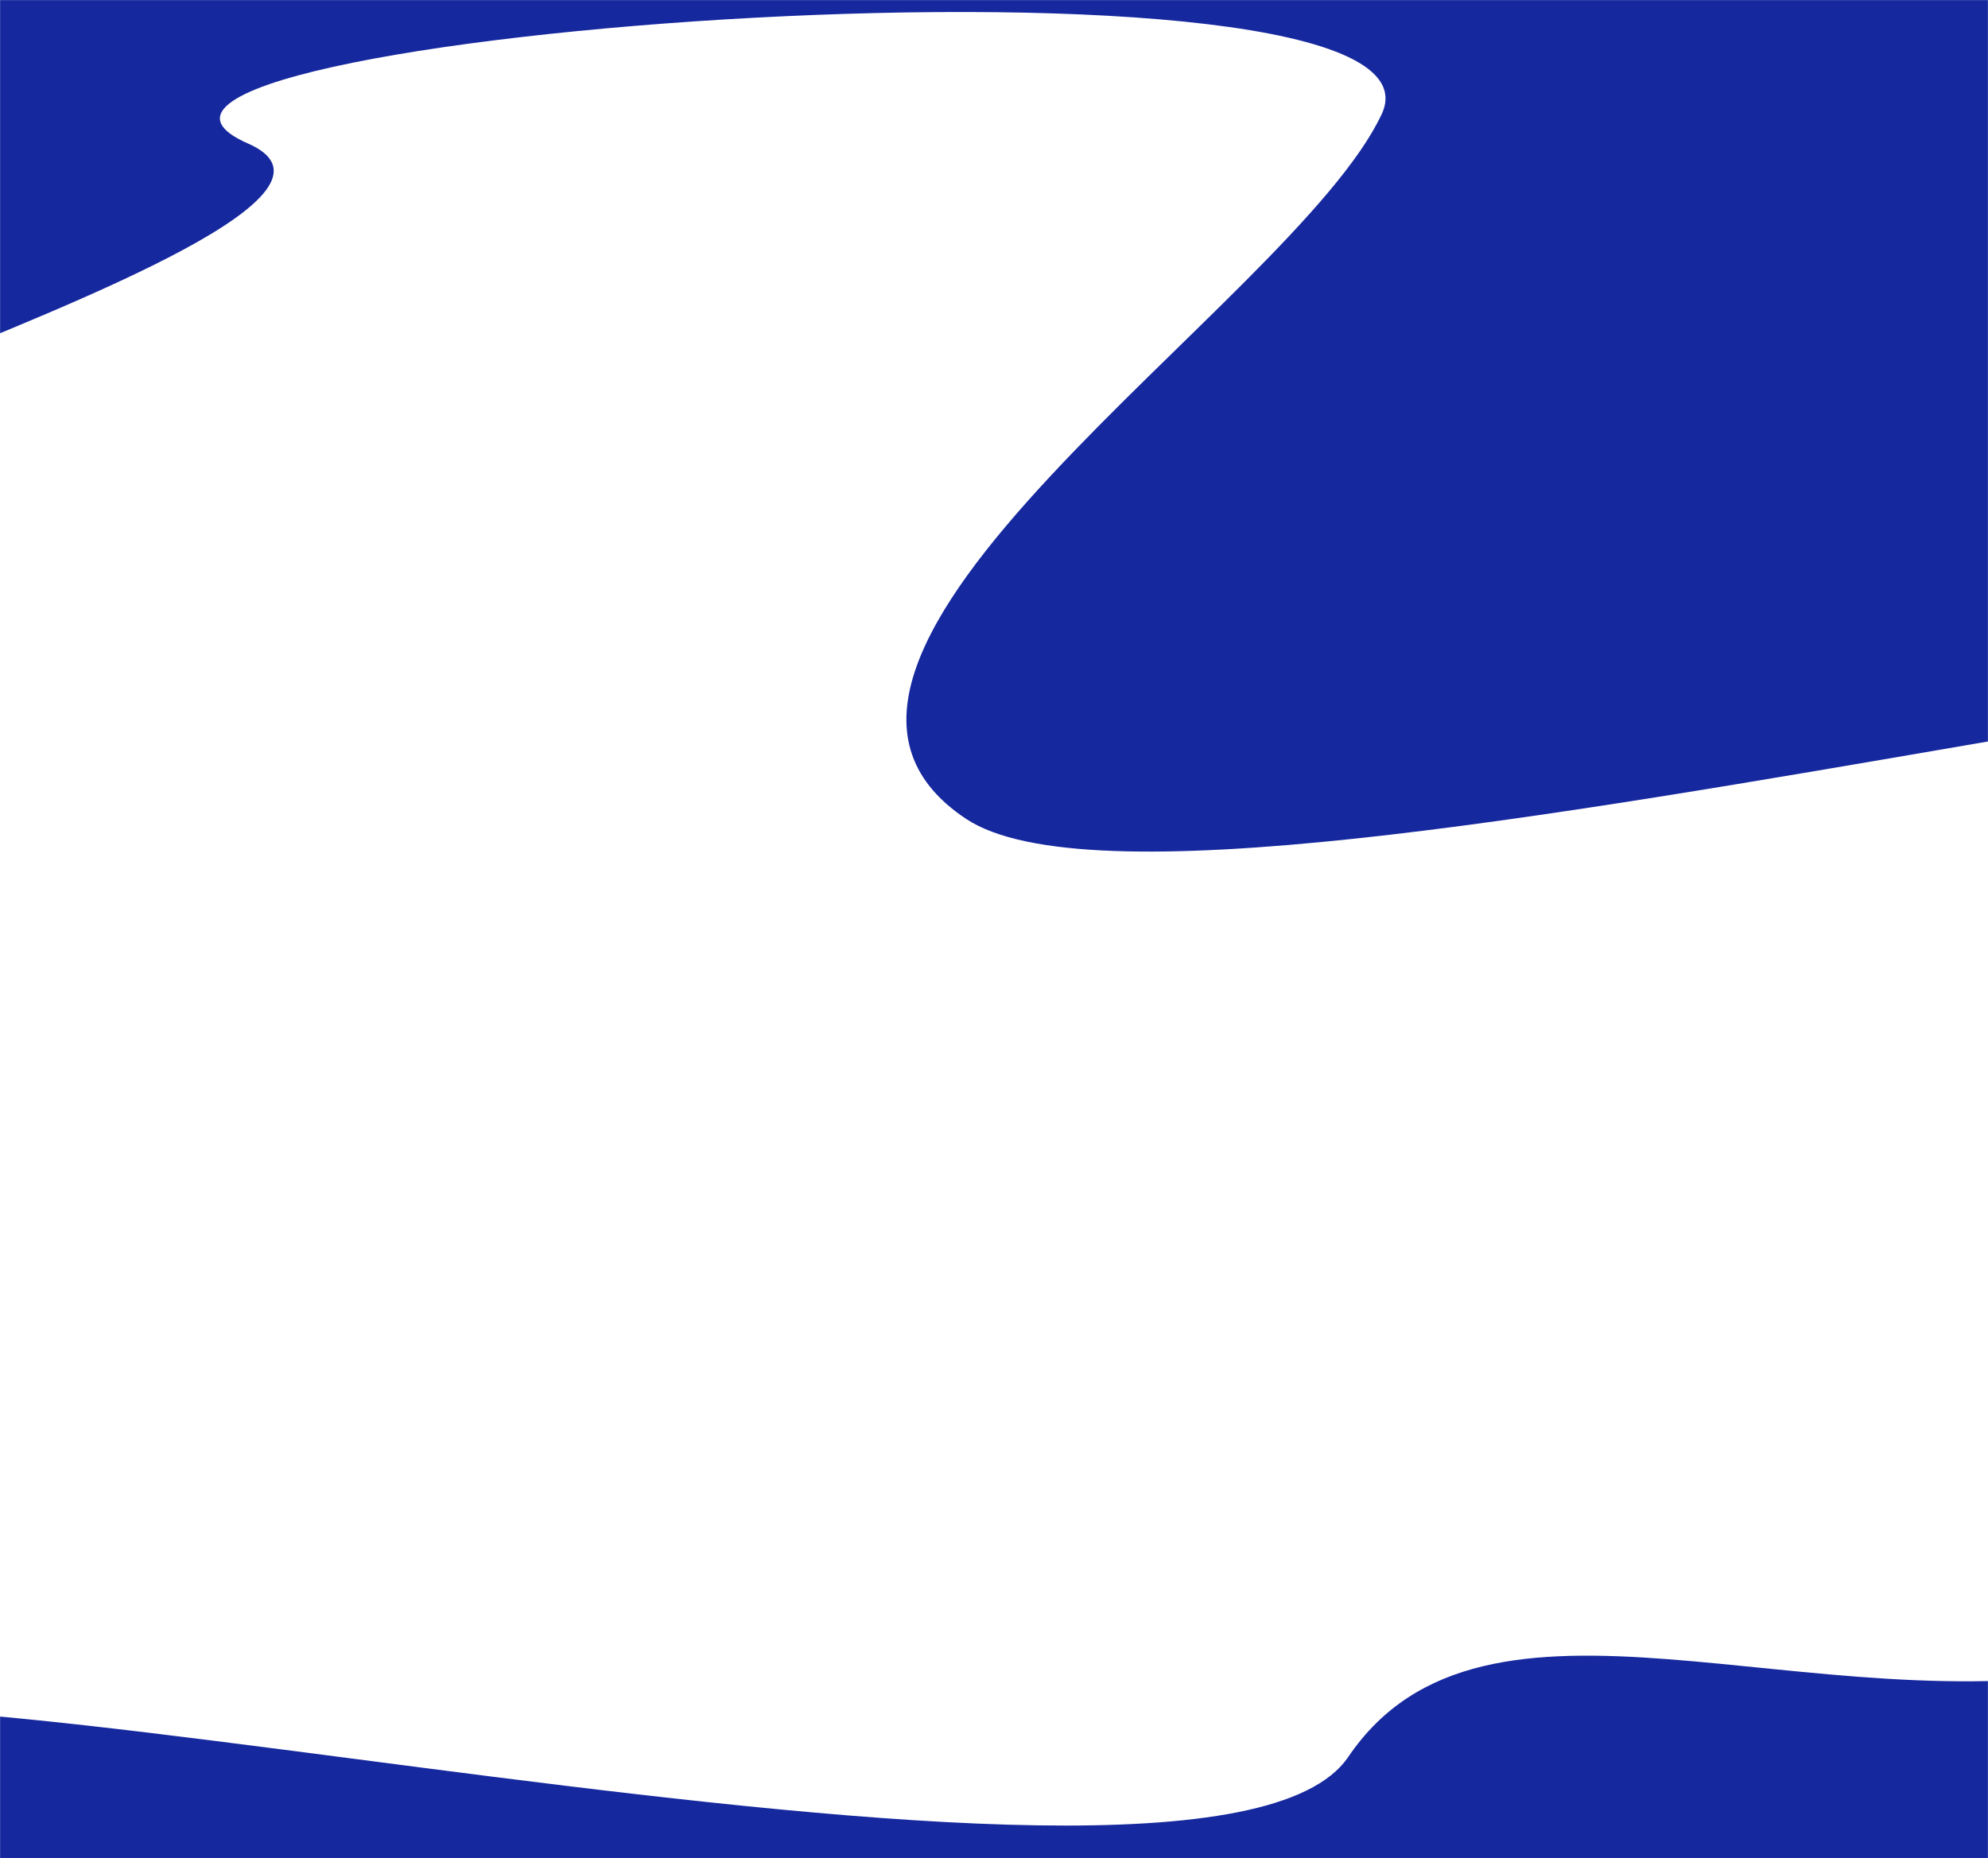 <svg width="1980" height="1851" viewBox="0 0 1980 1851" fill="none" xmlns="http://www.w3.org/2000/svg">
<mask id="mask0_646_1606" style="mask-type:alpha" maskUnits="userSpaceOnUse" x="0" y="0" width="1980" height="1851">
<rect width="1980" height="1851" fill="#D9D9D9"/>
</mask>
<g mask="url(#mask0_646_1606)">
<path fill-rule="evenodd" clip-rule="evenodd" d="M-466.125 407.583L-93.059 370.238C75.835 300.514 359.256 192.024 247.051 142.995C0.538 35.279 1463.8 -73.819 1376.14 113.704C1288.47 301.226 720.415 655.368 962.205 815.748C1200.81 974.014 2796.3 493.209 2822.26 702.835C2848.23 912.46 2490.72 1588.18 2111.72 1661.41C1800.62 1721.52 1479.24 1548.99 1342.8 1750.24C1197.75 1964.21 -245.016 1594.73 -264.814 1733.71L1785.33 2935.11L3483.56 1056.79L3406.35 1020.93C3331.8 986.298 3180.05 915.808 3028.29 845.317C2873.87 773.59 3085.03 292.832 2933.27 222.342C2781.52 151.851 2572.88 85.983 2421.12 15.493C2269.36 -54.998 2094.36 -47.324 1942.61 -117.814C1790.85 -188.305 1693.61 -145.263 1541.86 -215.753C1390.1 -286.244 898.34 -144.026 743.919 -215.753C592.16 -286.244 440.402 -356.735 365.854 -391.362L288.643 -427.226L-466.125 407.583Z" fill="#16289E"/>
</g>
</svg>
